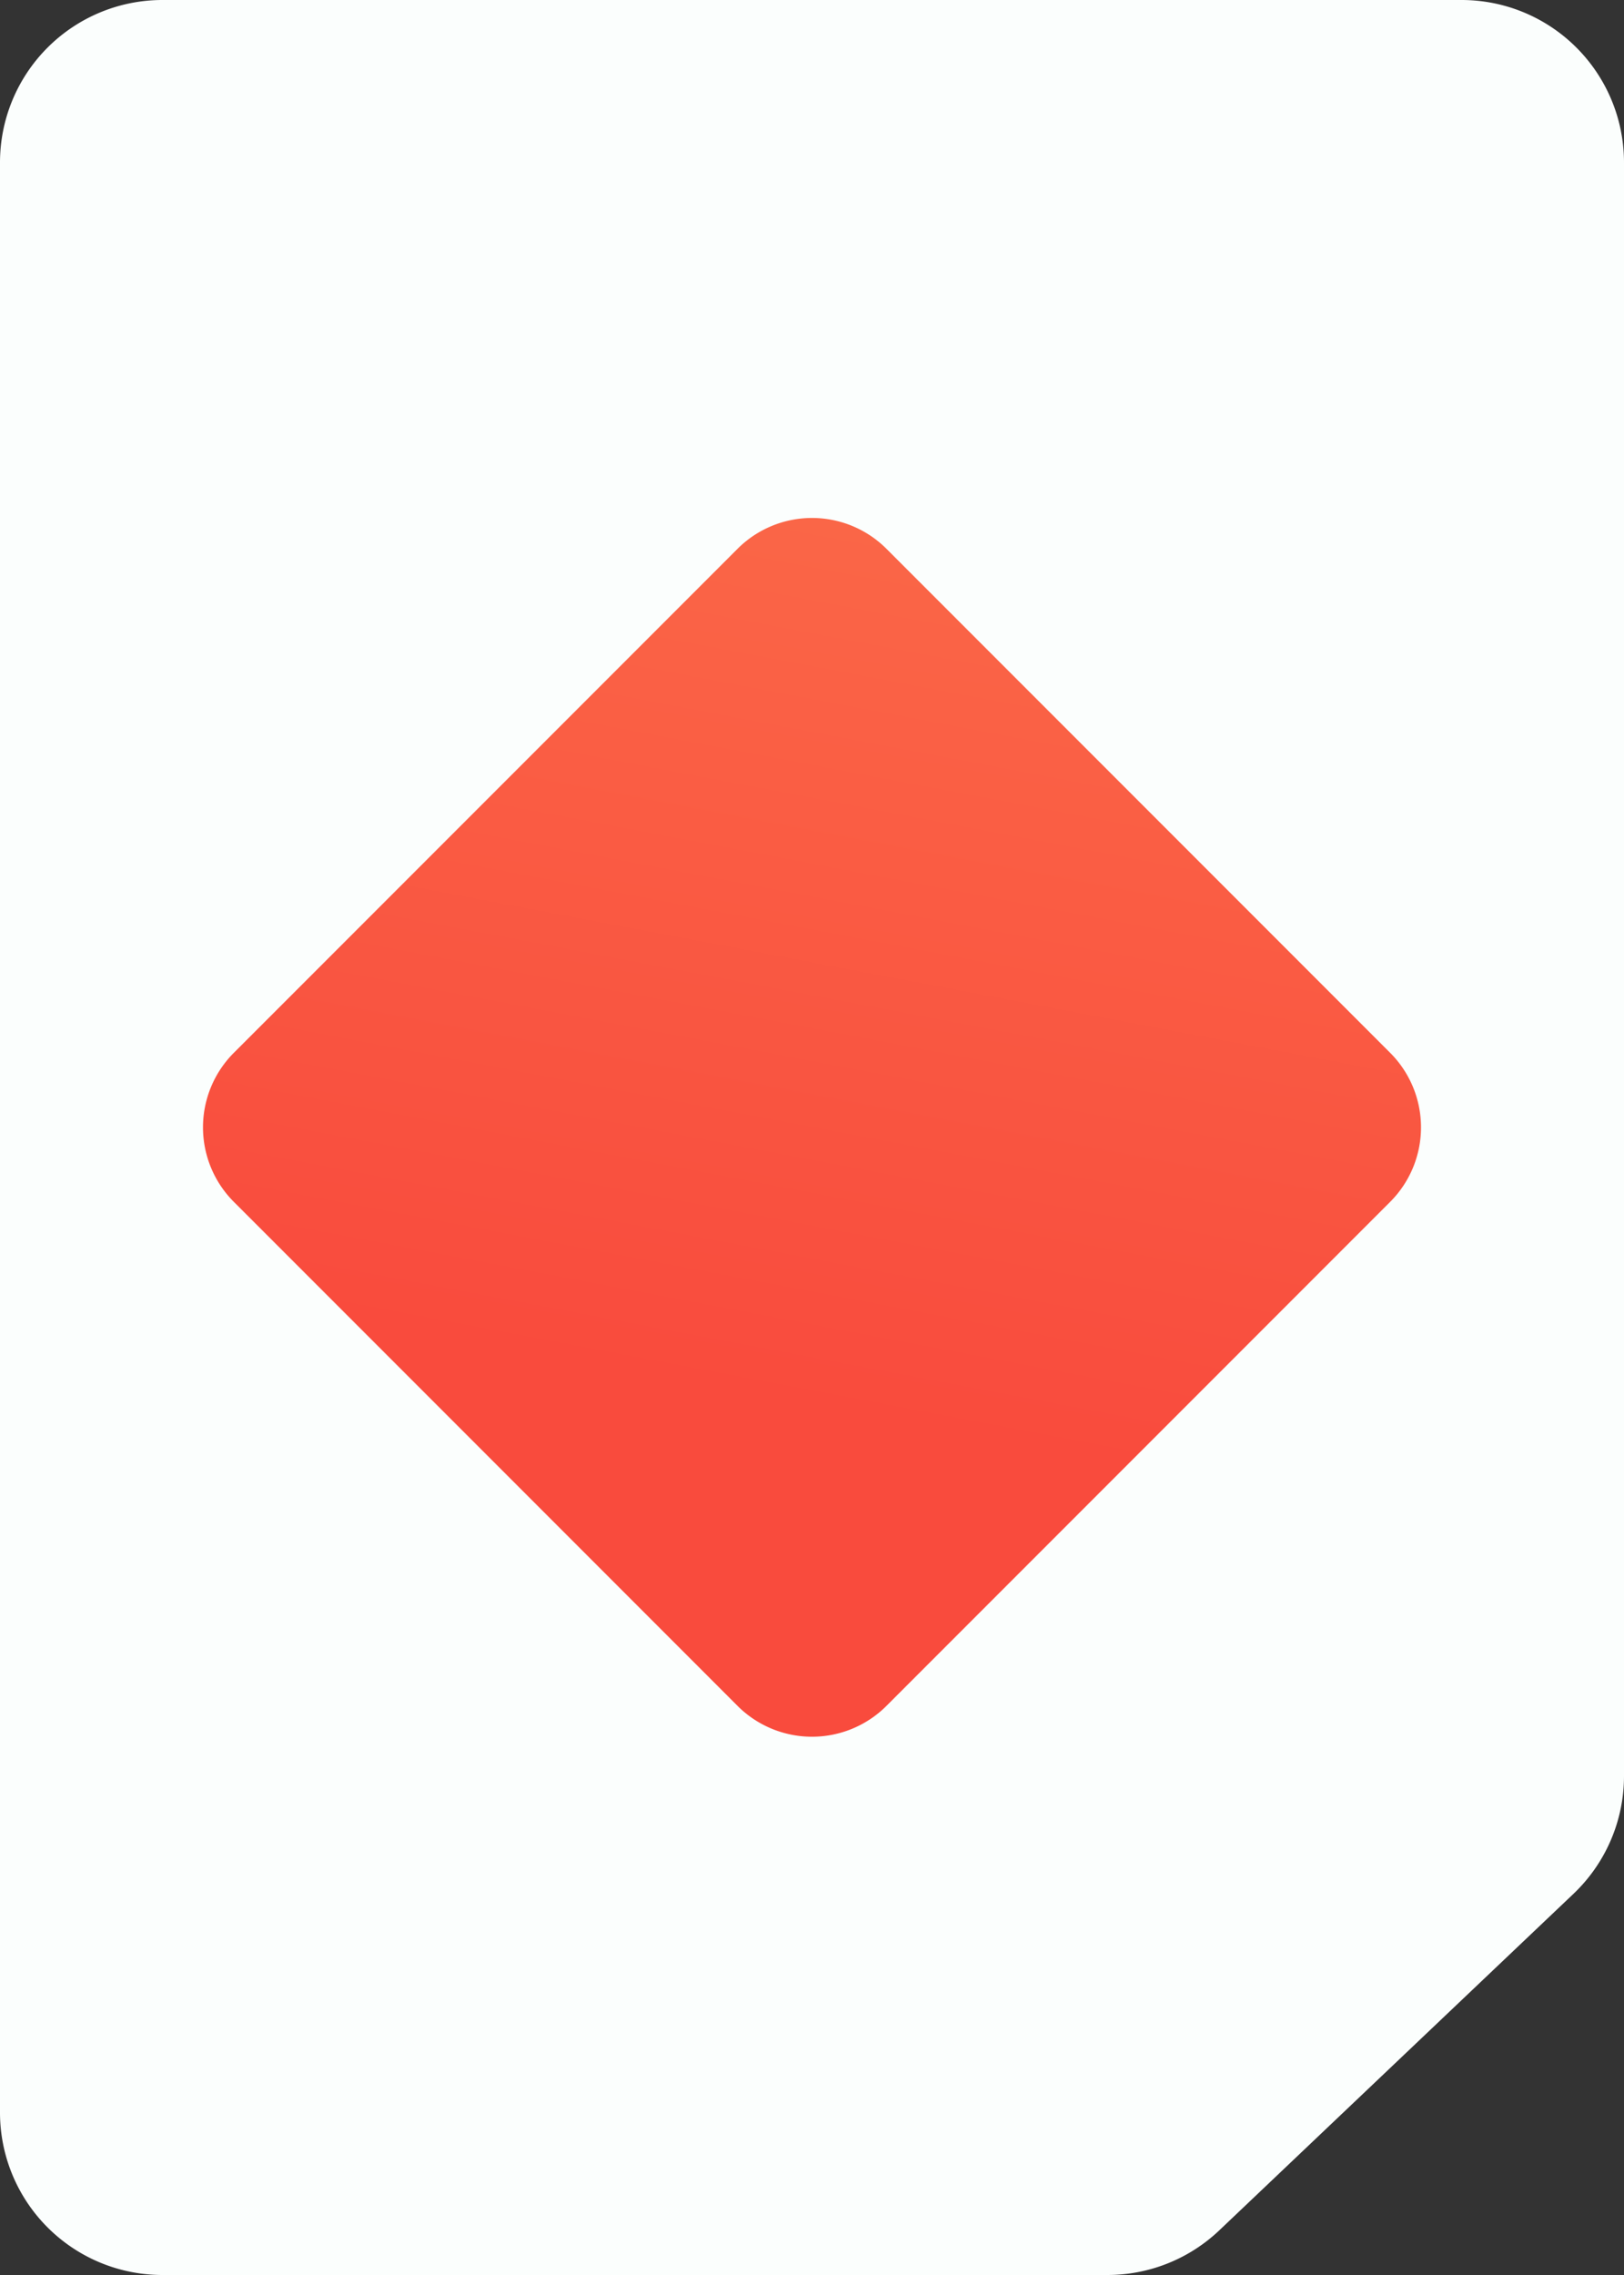 <svg xmlns="http://www.w3.org/2000/svg" xmlns:xlink="http://www.w3.org/1999/xlink" viewBox="0 0 160 224"><rect x="0" y="0" width="160" height="224" fill="#333333" stroke="none"/><defs><style>.cls-1{fill:#fbfefd;}.cls-2{fill:url(#Sfumatura_senza_nome_2);}</style><linearGradient id="Sfumatura_senza_nome_2" x1="90.98" y1="356.81" x2="74.97" y2="272.34" gradientTransform="matrix(1, 0, 0, -1, 0, 409.89)" gradientUnits="userSpaceOnUse"><stop offset="0" stop-color="#fa6647"/><stop offset="1" stop-color="#f94b3d"/></linearGradient></defs><g id="Livello_2" data-name="Livello 2"><g id="Livello_1-2" data-name="Livello 1"><path class="cls-1" d="M160,16A16,16,0,0,0,144,0H16A16,16,0,0,0,0,16V208a16,16,0,0,0,16,16h93.12a16,16,0,0,0,11-4.39L155,186.49a16,16,0,0,0,5-11.6Z"/><path class="cls-2" d="M72.64,167.94,23.06,118.36a10.38,10.38,0,0,1,0-14.72L72.64,54.06a10.38,10.38,0,0,1,14.72,0l49.58,49.58a10.38,10.38,0,0,1,0,14.72L87.36,167.94A10.38,10.38,0,0,1,72.64,167.94Z"/></g></g></svg>